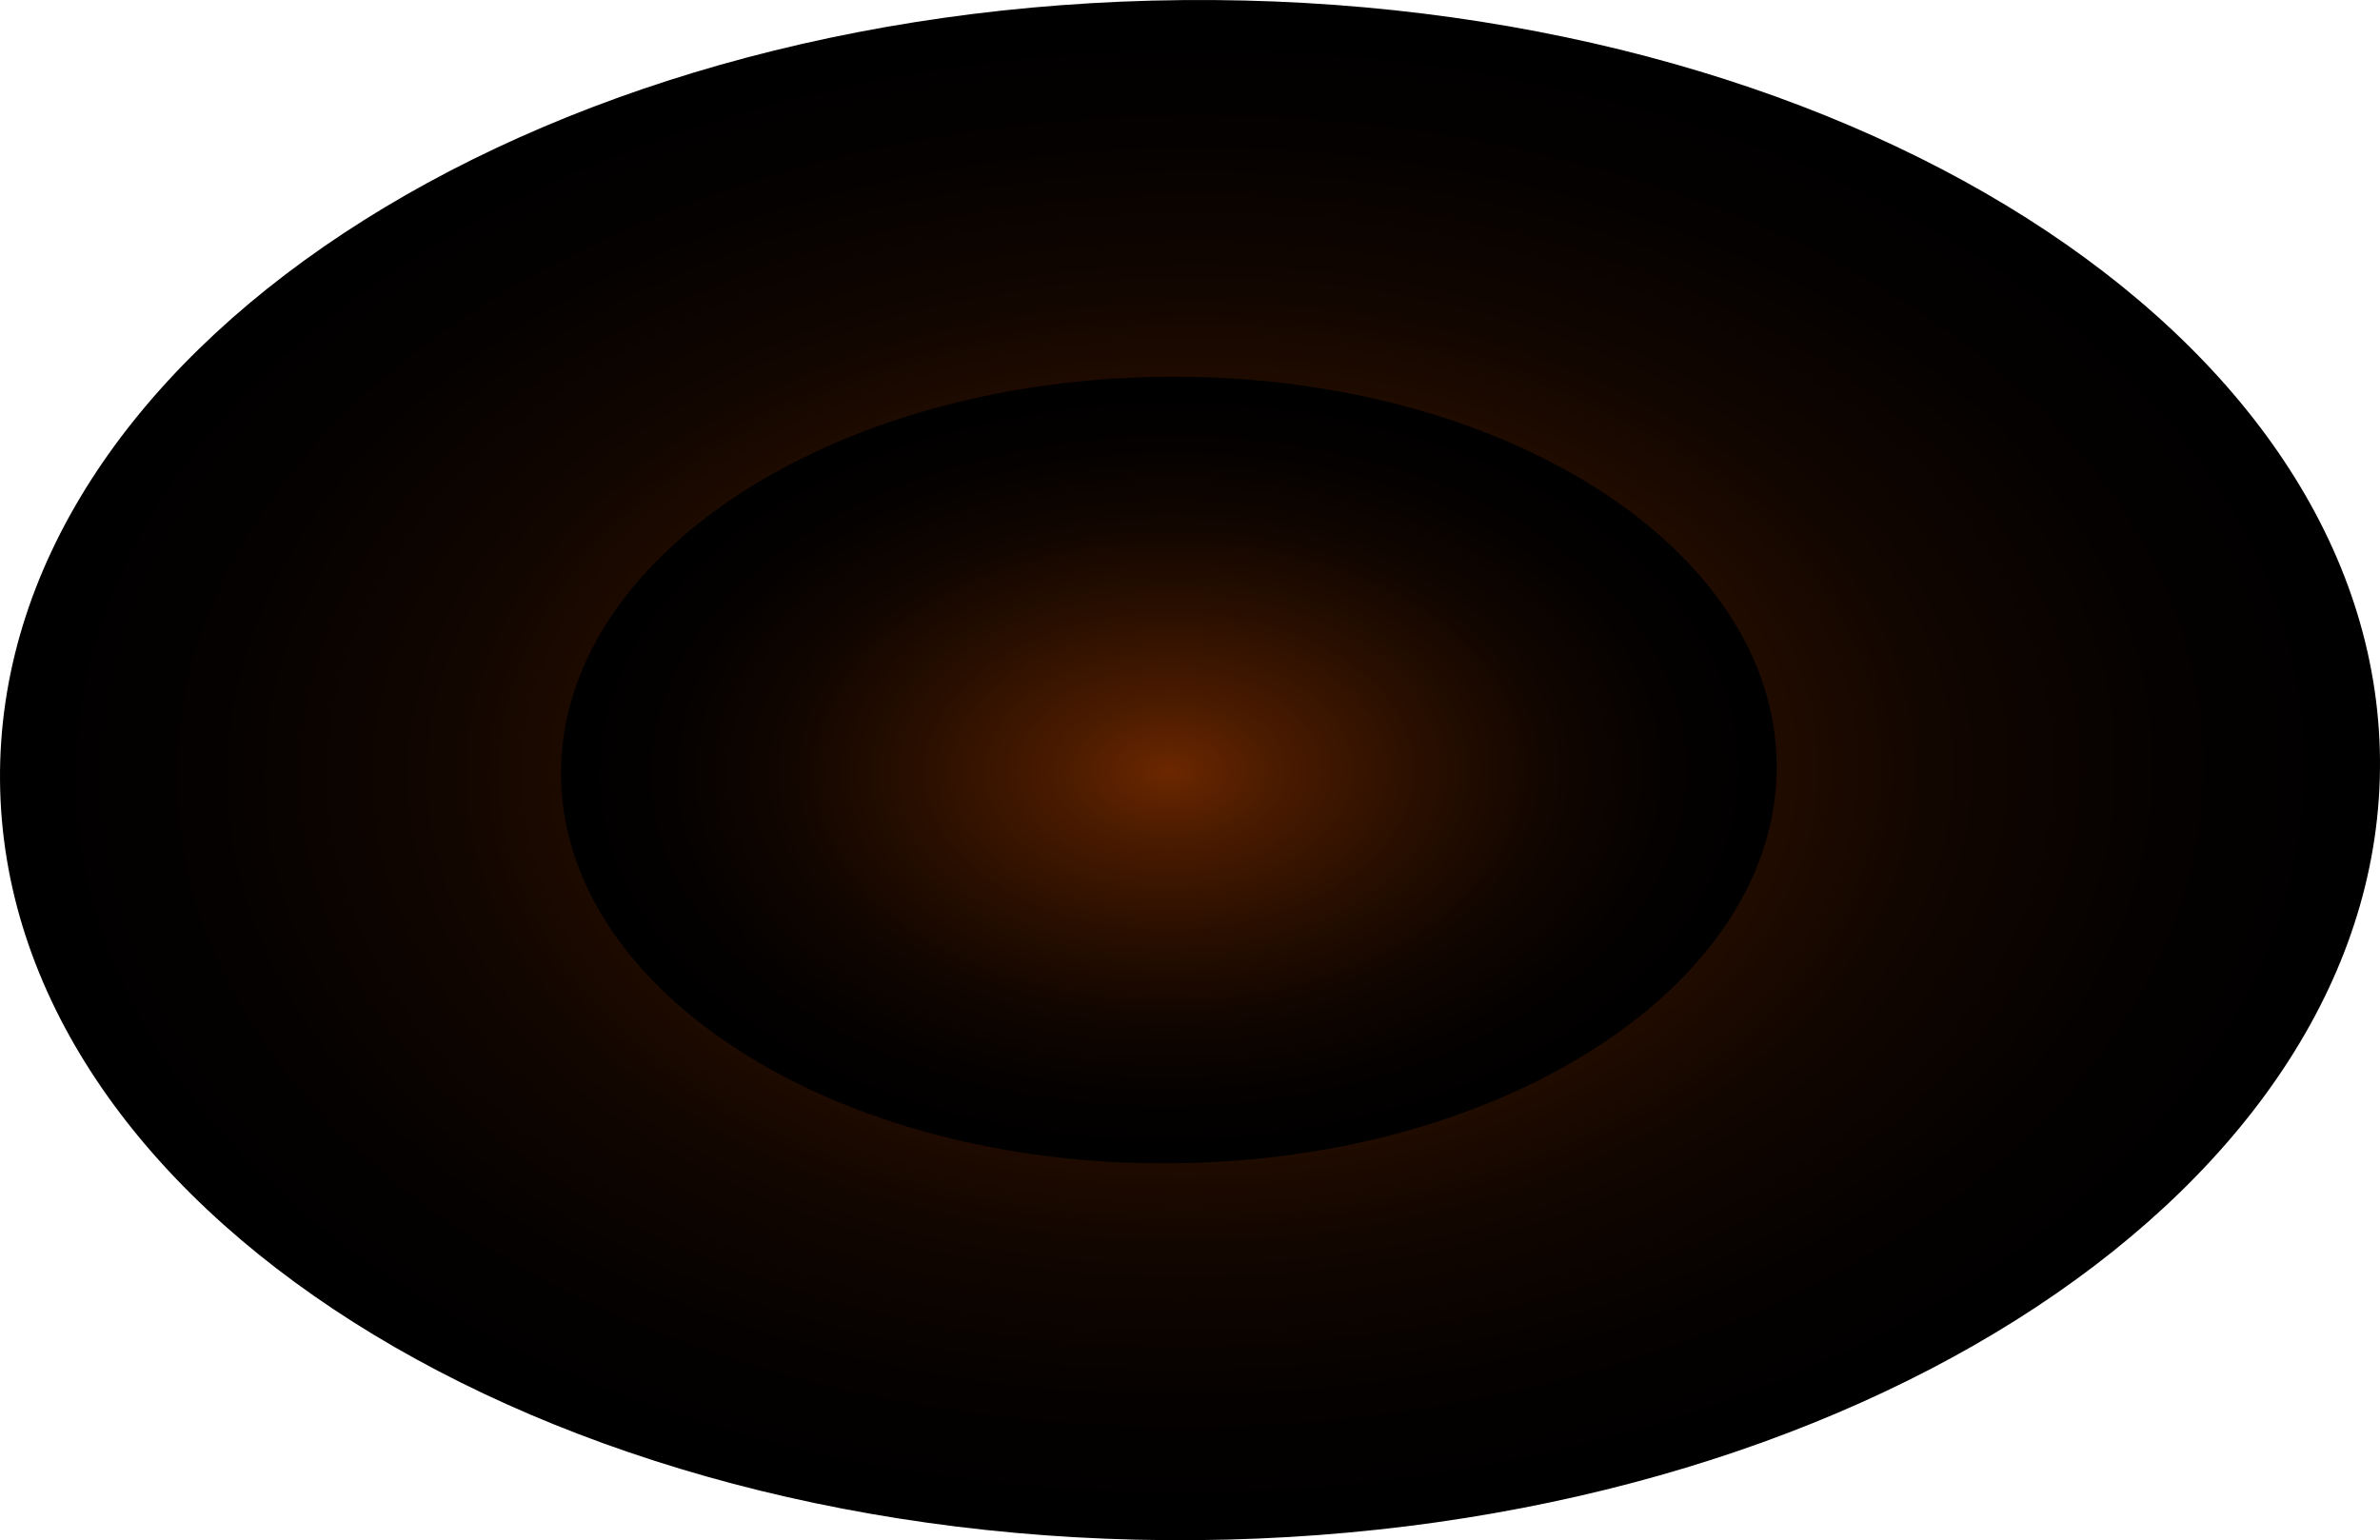 <?xml version="1.0" encoding="UTF-8"?>
<svg xmlns="http://www.w3.org/2000/svg" xmlns:xlink="http://www.w3.org/1999/xlink" viewBox="0 0 3054.22 1976.95">
  <defs>
    <style>
      .cls-1 {
        isolation: isolate;
      }

      .cls-2 {
        fill: url(#radial-gradient);
        mix-blend-mode: screen;
      }

      .cls-2, .cls-3 {
        stroke-width: 0px;
      }

      .cls-3 {
        fill: url(#radial-gradient-2);
        mix-blend-mode: color-dodge;
      }
    </style>
    <radialGradient id="radial-gradient" cx="-825.34" cy="1279.95" fx="-825.34" fy="1279.95" r="189.01" gradientTransform="translate(8134.99 -5764.58) rotate(-.52) scale(8.08 5.23)" gradientUnits="userSpaceOnUse">
      <stop offset="0" stop-color="#6b2700"/>
      <stop offset=".18" stop-color="#4a1b00"/>
      <stop offset=".41" stop-color="#2a0f00"/>
      <stop offset=".62" stop-color="#120600"/>
      <stop offset=".83" stop-color="#040100"/>
      <stop offset="1" stop-color="#000"/>
    </radialGradient>
    <radialGradient id="radial-gradient-2" cx="-828.7" cy="1279.89" fx="-828.7" fy="1279.89" r="96.54" xlink:href="#radial-gradient"/>
  </defs>
  <g class="cls-1">
    <g id="Layer_2" data-name="Layer 2">
      <g id="Layer_1-2" data-name="Layer 1">
        <g>
          <path class="cls-2" d="m3054.2,974.62c4.97,545.81-674.72,994.56-1518.1,1002.23C692.73,1984.51,4.99,1548.19.03,1002.39-4.93,456.46,674.74,7.76,1518.14.1c843.38-7.66,1531.09,428.6,1536.06,974.52Z"/>
          <path class="cls-3" d="m2280.01,981.36c2.53,278.77-344.65,507.95-775.43,511.87-430.79,3.99-782.06-218.94-784.6-497.71-2.53-278.83,344.65-508.01,775.41-511.93,430.78-3.93,782.08,218.94,784.62,497.77Z"/>
        </g>
      </g>
    </g>
  </g>
</svg>